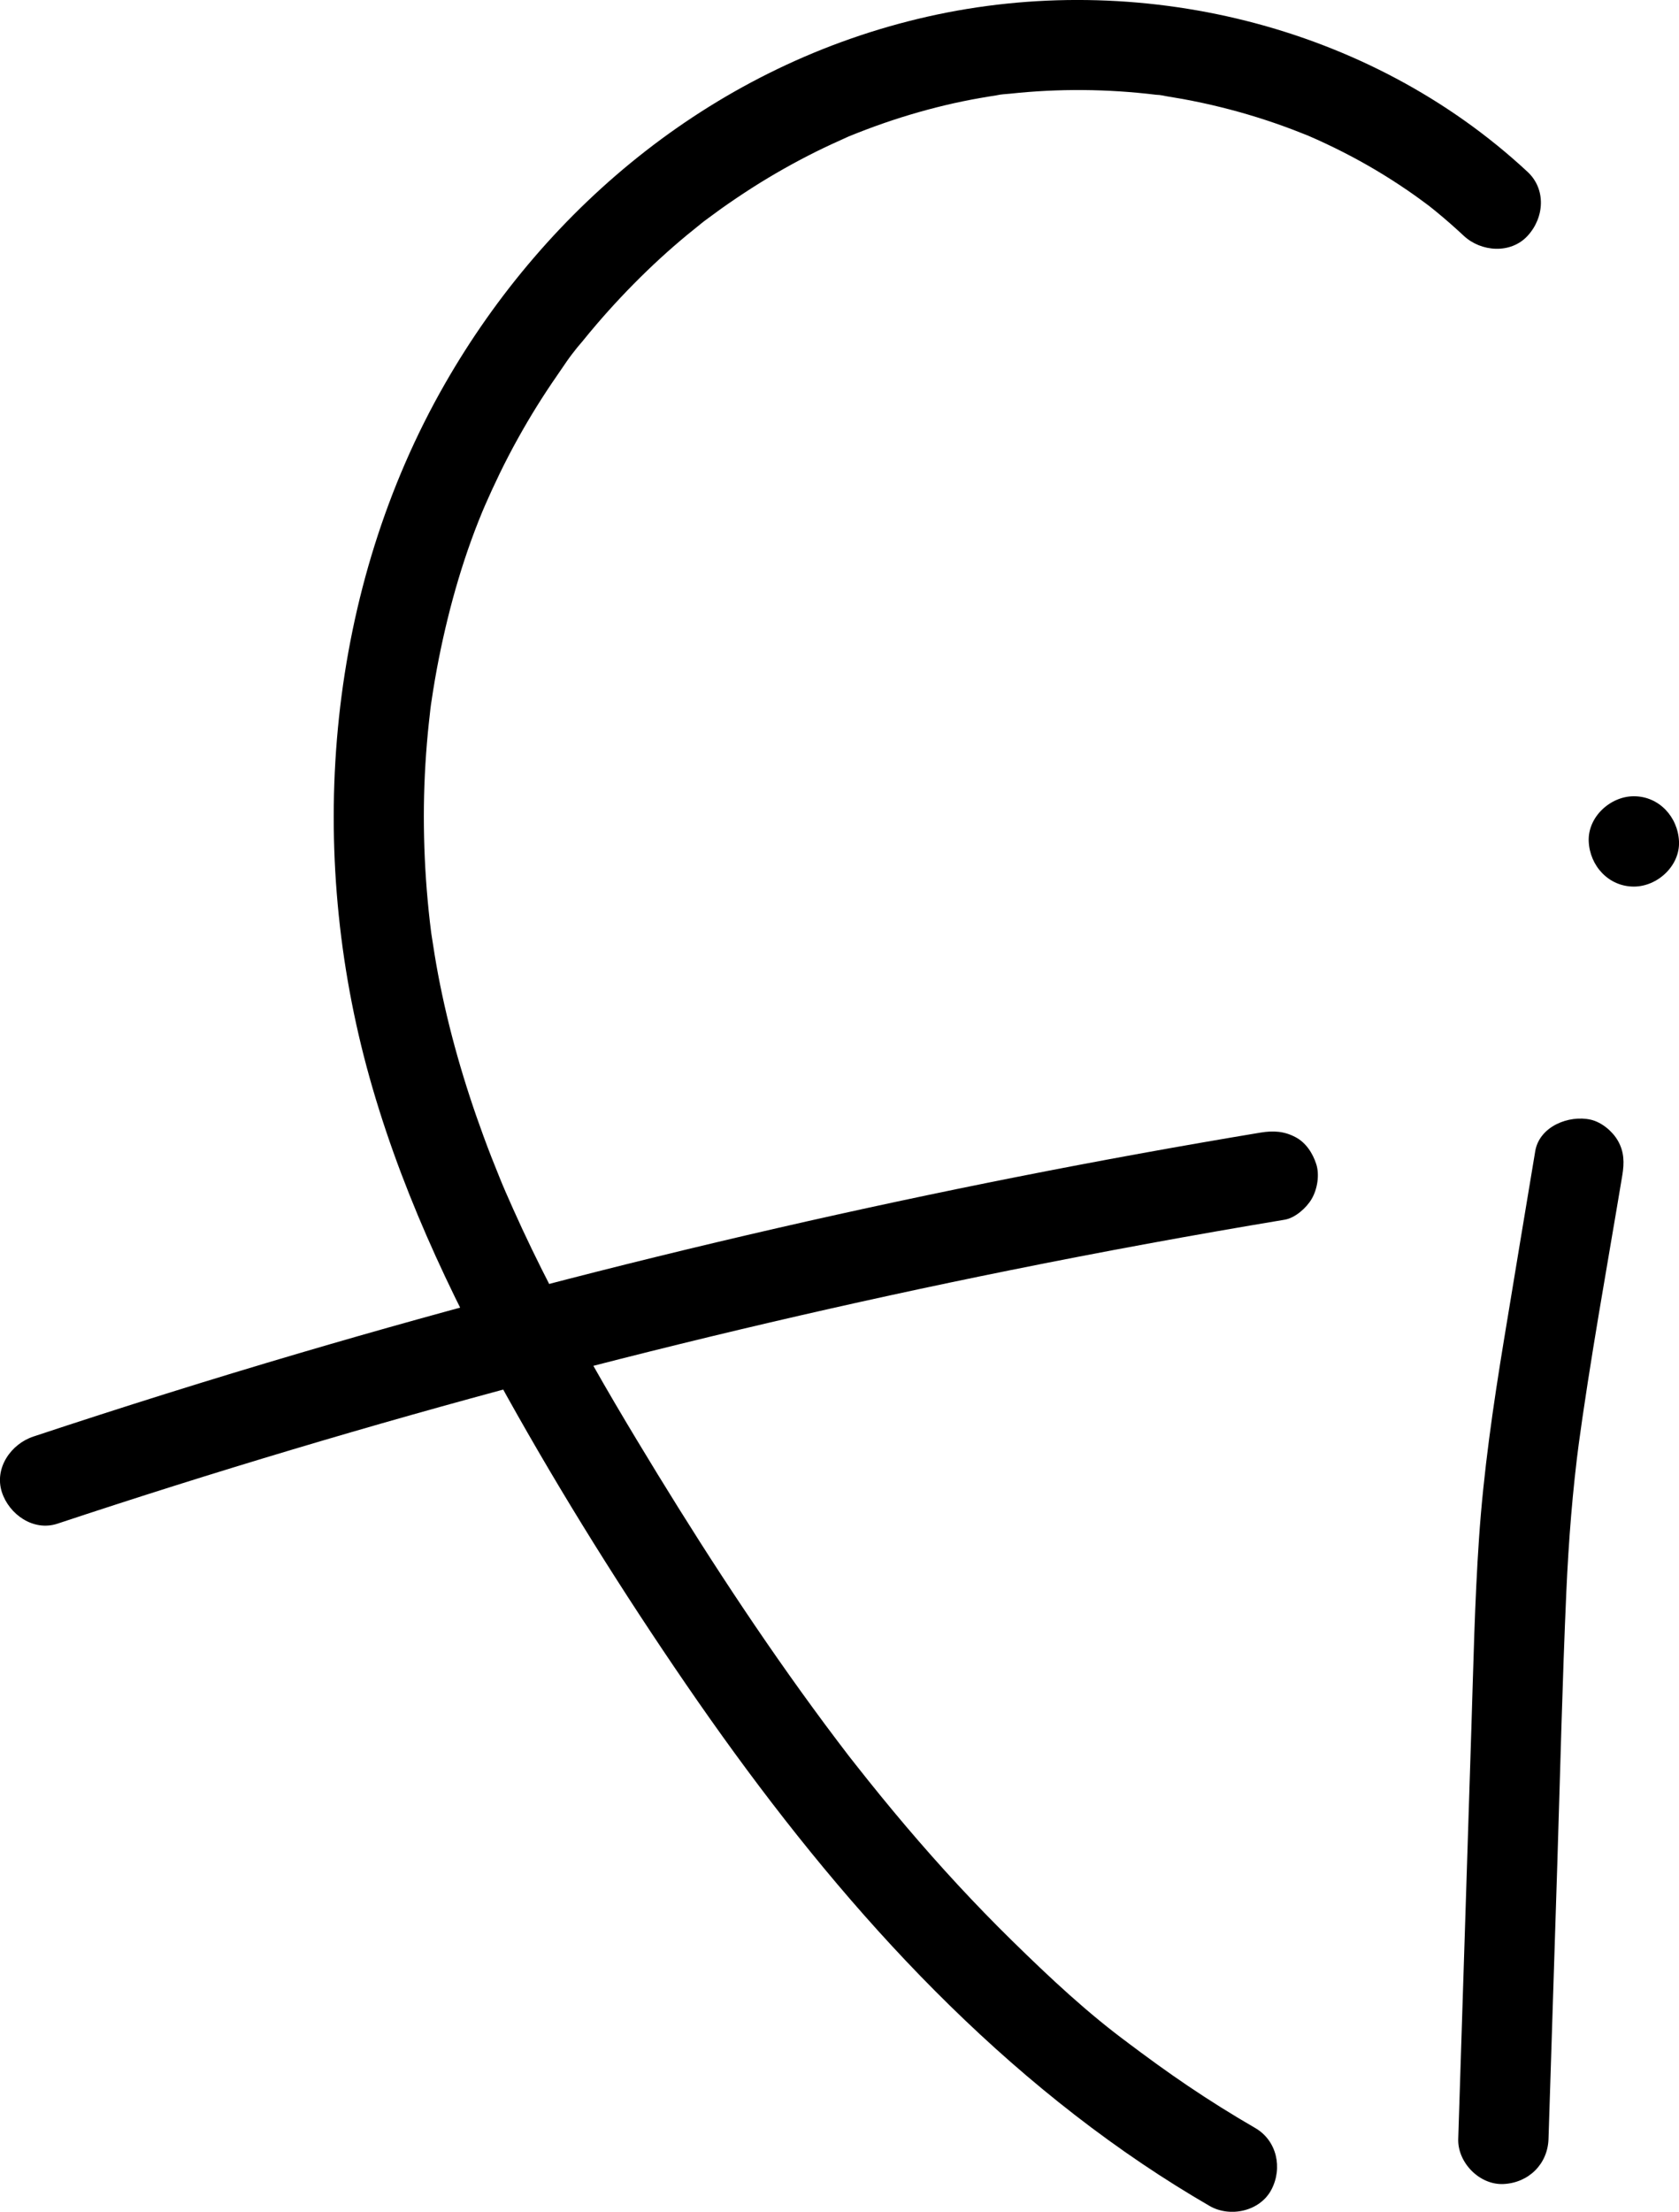 <?xml version="1.0" encoding="UTF-8"?><svg id="Layer_1" xmlns="http://www.w3.org/2000/svg" viewBox="0 0 278.96 367.3"><path d="M208.54,353.38c-3.8-2.2-7.52-4.52-11.16-6.98-1.73-1.17-3.45-2.37-5.14-3.59-.92-.67-1.84-1.34-2.76-2.02-.3-.23-.61-.46-.91-.68s-2.33-1.72-.74-.56c-7.02-5.12-13.5-11.21-19.7-17.29s-11.97-12.35-17.54-18.9c-2.86-3.37-5.65-6.79-8.38-10.26-.36-.45-.71-.91-1.07-1.36-1.21-1.54,.95,1.25-.24-.31-.59-.76-1.17-1.53-1.75-2.3-1.4-1.84-2.77-3.7-4.14-5.57-10.45-14.3-20.04-29.22-29.18-44.39-5-8.28-9.82-16.68-14.25-25.29-2.21-4.29-4.32-8.63-6.29-13.04-.43-.96-.85-1.91-1.27-2.87-.25-.58-.5-1.15-.74-1.73,.69,1.64-.12-.3-.21-.53-.95-2.32-1.87-4.66-2.73-7.01-3.22-8.74-5.82-17.72-7.55-26.87-.41-2.18-.76-4.37-1.09-6.56-.3-2.03,.19,1.63-.06-.41-.07-.6-.15-1.2-.22-1.8-.14-1.2-.26-2.41-.37-3.61-.42-4.62-.63-9.26-.63-13.9s.23-9.27,.67-13.89c.1-1,.2-2,.32-3,.07-.6,.12-1.21,.22-1.8-.33,1.94,.01-.07,.06-.4,.35-2.39,.76-4.77,1.23-7.14,1.76-8.83,4.29-17.64,7.88-25.9-.74,1.7,.08-.16,.2-.42,.24-.55,.49-1.1,.74-1.65,.42-.91,.85-1.82,1.29-2.73,.97-1.99,1.99-3.96,3.07-5.89,1.97-3.55,4.12-7,6.43-10.33,1.09-1.57,2.16-3.28,3.43-4.71-1.36,1.53,.44-.55,.79-.98,.78-.96,1.56-1.91,2.37-2.85,2.64-3.08,5.43-6.04,8.35-8.86s5.85-5.36,8.96-7.82c.36-.28,1.31-1.13-.06,.04,.4-.34,.84-.64,1.26-.96,.71-.53,1.42-1.04,2.13-1.56,1.72-1.22,3.47-2.4,5.25-3.54,3.41-2.17,6.93-4.16,10.55-5.96,1.73-.86,3.49-1.66,5.25-2.45,1.67-.75-1.55,.62,.15-.07,.49-.2,.98-.4,1.47-.59,.98-.39,1.97-.76,2.96-1.12,3.81-1.38,7.7-2.55,11.64-3.49,1.93-.46,3.87-.86,5.82-1.2,.89-.16,1.78-.3,2.67-.44,.44-.07,2.17-.51,.15-.03,.69-.16,1.45-.18,2.15-.25,8.06-.87,16.22-.8,24.27,.18,.49,.06,2.17,.01,.15,.01,.52,0,1.09,.16,1.6,.24,.89,.14,1.78,.29,2.66,.45,2.12,.39,4.24,.84,6.33,1.36,4.01,.99,7.97,2.22,11.83,3.68,.84,.32,1.67,.66,2.51,.98,1.73,.68-1.51-.67,.19,.08,.49,.22,.99,.43,1.48,.65,1.96,.89,3.89,1.83,5.79,2.84,3.64,1.93,7.15,4.1,10.51,6.48,.73,.52,1.45,1.06,2.17,1.59,1.49,1.1-1.25-1.02,.18,.14,.35,.28,.7,.56,1.05,.84,1.6,1.31,3.15,2.67,4.66,4.08,2.87,2.68,7.8,3.06,10.61,0s3.07-7.75,0-10.61C227.41,4,189-5.14,154.07,2.77s-63.1,31.2-80.16,60.99c-19.49,34.02-23.07,75.81-13,113.39,5.16,19.25,13.7,37.51,23.39,54.86,9.13,16.36,19.14,32.33,29.74,47.78,20.82,30.34,45.06,58.85,75.77,79.56,3.64,2.45,7.36,4.78,11.16,6.98,3.4,1.97,8.36,.9,10.26-2.69s.94-8.16-2.69-10.26h0Z"/><path d="M9.54,253.03c25.94-8.61,52.13-16.44,78.55-23.47,26.41-7.02,53.04-13.24,79.83-18.64,15.13-3.05,30.31-5.84,45.53-8.37,1.74-.29,3.63-1.98,4.48-3.45,.94-1.61,1.34-3.98,.76-5.78s-1.71-3.57-3.45-4.48c-1.89-1-3.68-1.1-5.78-.76-26.96,4.48-53.78,9.78-80.42,15.89-26.64,6.11-53.09,13.03-79.31,20.75-14.81,4.36-29.53,8.98-44.18,13.84-3.72,1.23-6.53,5.23-5.24,9.23,1.2,3.7,5.24,6.56,9.23,5.24h0Z"/><path d="M255.07,191.19c-1.73,10.44-3.48,20.87-5.19,31.31-1.8,10.95-3.4,21.93-4.15,33.01-.72,10.51-.93,21.06-1.27,31.58s-.68,21.29-1.02,31.93c-.39,12.06-.77,24.11-1.16,36.17-.13,3.93,3.54,7.68,7.5,7.5,4.17-.19,7.37-3.29,7.5-7.5,.49-15.22,.98-30.43,1.46-45.65,.48-15.07,.83-30.14,1.5-45.2,.38-8.44,1.03-16.85,2.15-25.23l-.27,1.99c2.07-15.36,4.88-30.64,7.42-45.93,.34-2.05,.33-3.92-.76-5.78-.91-1.56-2.69-3.04-4.48-3.45-3.62-.82-8.54,1.1-9.23,5.24h0Z"/><path d="M271.46,147.23c3.92,0,7.68-3.45,7.5-7.5s-3.3-7.5-7.5-7.5c-3.92,0-7.68,3.45-7.5,7.5s3.3,7.5,7.5,7.5h0Z"/></svg>